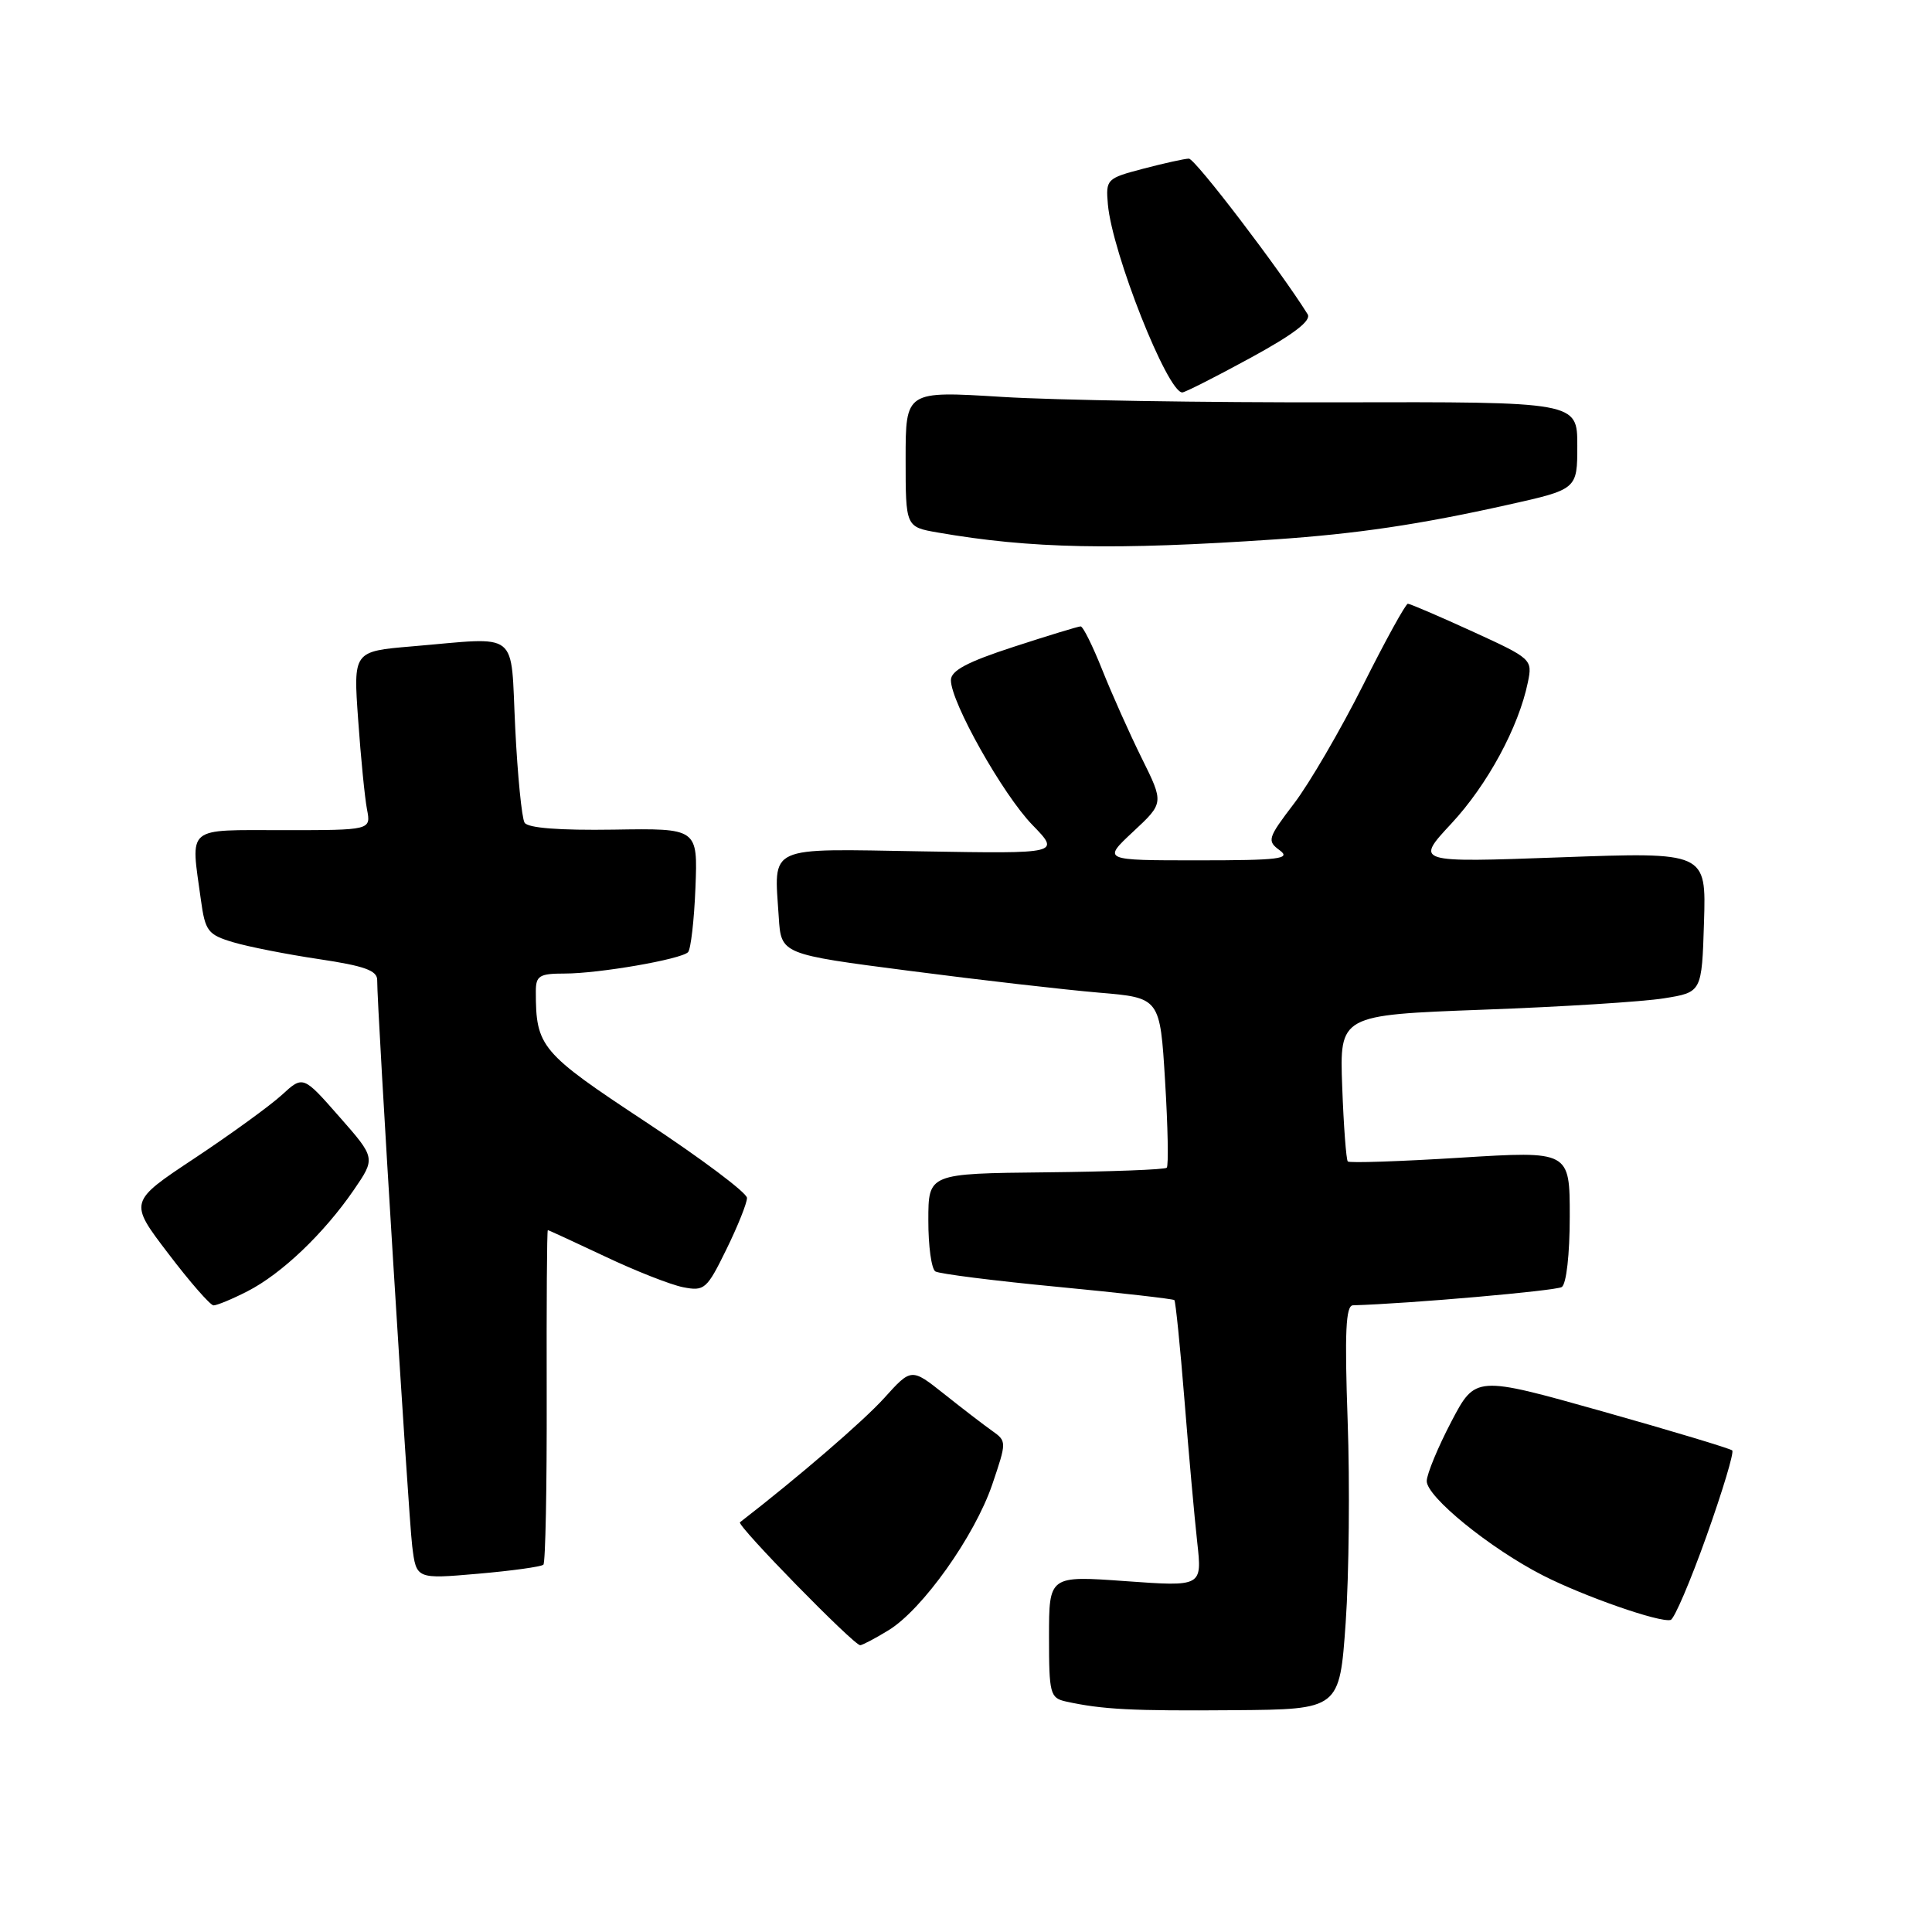 <?xml version="1.0" encoding="UTF-8" standalone="no"?>
<!DOCTYPE svg PUBLIC "-//W3C//DTD SVG 1.1//EN" "http://www.w3.org/Graphics/SVG/1.1/DTD/svg11.dtd" >
<svg xmlns="http://www.w3.org/2000/svg" xmlns:xlink="http://www.w3.org/1999/xlink" version="1.1" viewBox="0 0 256 256">
 <g >
 <path fill="currentColor"
d=" M 178.31 215.00 C 178.75 208.68 178.87 196.64 178.57 188.25 C 178.16 176.55 178.32 172.99 179.27 172.96 C 186.78 172.74 206.13 171.04 206.94 170.54 C 207.55 170.16 208.00 166.22 208.00 161.19 C 208.00 152.50 208.00 152.50 193.49 153.40 C 185.50 153.90 178.80 154.12 178.59 153.90 C 178.38 153.68 178.04 149.22 177.85 144.00 C 177.50 134.50 177.50 134.50 196.50 133.79 C 206.95 133.41 217.75 132.73 220.50 132.28 C 225.50 131.48 225.50 131.48 225.79 122.19 C 226.08 112.90 226.08 112.90 206.79 113.60 C 187.50 114.30 187.50 114.30 192.32 109.12 C 197.10 103.98 201.23 96.35 202.45 90.41 C 203.08 87.36 202.97 87.27 195.08 83.66 C 190.68 81.65 186.84 80.00 186.55 80.00 C 186.26 80.00 183.58 84.86 180.60 90.81 C 177.61 96.75 173.50 103.81 171.46 106.48 C 167.97 111.06 167.86 111.42 169.57 112.67 C 171.11 113.80 169.49 114.00 158.73 114.00 C 146.08 114.00 146.08 114.00 150.15 110.20 C 154.23 106.40 154.23 106.40 151.28 100.45 C 149.66 97.18 147.31 91.91 146.05 88.75 C 144.79 85.59 143.51 83.00 143.19 83.00 C 142.88 83.00 138.88 84.22 134.31 85.71 C 128.16 87.71 126.00 88.86 126.00 90.13 C 126.00 93.05 132.89 105.29 136.80 109.31 C 140.50 113.12 140.50 113.12 122.20 112.81 C 101.37 112.46 102.57 111.90 103.19 121.53 C 103.50 126.44 103.50 126.44 120.50 128.64 C 129.85 129.86 141.15 131.15 145.61 131.53 C 153.71 132.21 153.71 132.21 154.38 143.25 C 154.75 149.32 154.85 154.48 154.60 154.73 C 154.36 154.98 147.15 155.25 138.58 155.34 C 123.01 155.50 123.01 155.50 123.01 161.69 C 123.00 165.10 123.42 168.14 123.94 168.47 C 124.46 168.79 131.73 169.71 140.10 170.51 C 148.46 171.31 155.44 172.11 155.61 172.27 C 155.77 172.44 156.38 178.41 156.95 185.54 C 157.52 192.67 158.28 201.14 158.64 204.37 C 159.29 210.24 159.29 210.24 149.14 209.51 C 139.00 208.78 139.00 208.78 139.00 216.87 C 139.00 224.45 139.14 224.99 141.25 225.46 C 146.08 226.52 150.00 226.72 163.50 226.61 C 177.50 226.50 177.50 226.50 178.31 215.00 Z  M 117.73 216.02 C 122.22 213.29 129.15 203.54 131.48 196.70 C 133.40 191.03 133.40 190.97 131.46 189.59 C 130.38 188.83 127.53 186.64 125.13 184.73 C 120.76 181.26 120.76 181.26 117.16 185.25 C 114.36 188.34 105.82 195.70 98.05 201.71 C 97.57 202.09 113.13 218.00 113.98 218.00 C 114.26 217.99 115.96 217.11 117.73 216.02 Z  M 226.12 203.54 C 228.25 197.56 229.79 192.45 229.53 192.19 C 229.27 191.94 221.51 189.60 212.28 187.00 C 195.50 182.28 195.50 182.28 192.30 188.39 C 190.54 191.75 189.08 195.28 189.05 196.23 C 188.99 198.30 197.42 205.16 204.44 208.75 C 209.87 211.52 219.94 215.04 221.37 214.65 C 221.85 214.52 223.99 209.52 226.12 203.54 Z  M 72.00 207.33 C 72.28 207.06 72.47 196.97 72.44 184.92 C 72.41 172.86 72.47 163.00 72.59 163.00 C 72.70 163.00 76.10 164.57 80.15 166.48 C 84.19 168.40 88.85 170.23 90.50 170.56 C 93.34 171.12 93.66 170.84 96.25 165.55 C 97.76 162.47 98.99 159.40 98.98 158.73 C 98.97 158.05 92.94 153.53 85.59 148.68 C 71.63 139.47 71.00 138.73 71.00 131.37 C 71.00 129.29 71.47 129.00 74.82 129.00 C 79.35 129.00 90.22 127.12 91.17 126.17 C 91.53 125.80 91.98 121.96 92.15 117.63 C 92.46 109.75 92.46 109.75 81.32 109.93 C 74.16 110.04 69.94 109.72 69.51 109.01 C 69.14 108.41 68.58 102.76 68.27 96.46 C 67.62 83.29 69.06 84.43 54.56 85.65 C 46.81 86.31 46.81 86.31 47.46 95.40 C 47.81 100.41 48.34 105.74 48.63 107.25 C 49.16 110.00 49.16 110.00 37.58 110.00 C 24.46 110.00 25.26 109.33 26.62 119.24 C 27.19 123.38 27.54 123.85 30.89 124.85 C 32.90 125.45 38.03 126.46 42.27 127.09 C 48.29 127.99 50.00 128.60 49.98 129.87 C 49.95 133.45 54.11 200.79 54.62 204.87 C 55.16 209.24 55.16 209.24 63.33 208.53 C 67.82 208.14 71.72 207.60 72.00 207.33 Z  M 32.79 171.10 C 37.30 168.80 42.89 163.47 46.85 157.72 C 49.78 153.45 49.78 153.45 44.97 147.98 C 40.16 142.50 40.16 142.50 37.33 145.10 C 35.77 146.52 30.58 150.29 25.79 153.47 C 17.07 159.25 17.07 159.25 22.29 166.09 C 25.15 169.86 27.86 172.95 28.29 172.97 C 28.72 172.98 30.75 172.15 32.79 171.10 Z  M 169.00 71.47 C 179.80 70.73 188.11 69.50 199.75 66.90 C 209.00 64.84 209.00 64.84 209.00 59.04 C 209.00 53.24 209.00 53.24 177.25 53.31 C 159.79 53.35 139.76 53.03 132.75 52.59 C 120.00 51.80 120.00 51.80 120.00 60.81 C 120.00 69.82 120.00 69.82 124.25 70.56 C 136.56 72.70 147.62 72.92 169.00 71.47 Z  M 165.66 47.44 C 171.41 44.31 173.79 42.49 173.27 41.64 C 169.64 35.81 158.35 21.00 157.53 21.02 C 156.96 21.03 154.25 21.63 151.50 22.35 C 146.63 23.63 146.51 23.75 146.80 27.08 C 147.37 33.51 154.69 52.00 156.66 52.00 C 157.01 52.00 161.06 49.95 165.66 47.44 Z "/>
</g>
</svg>